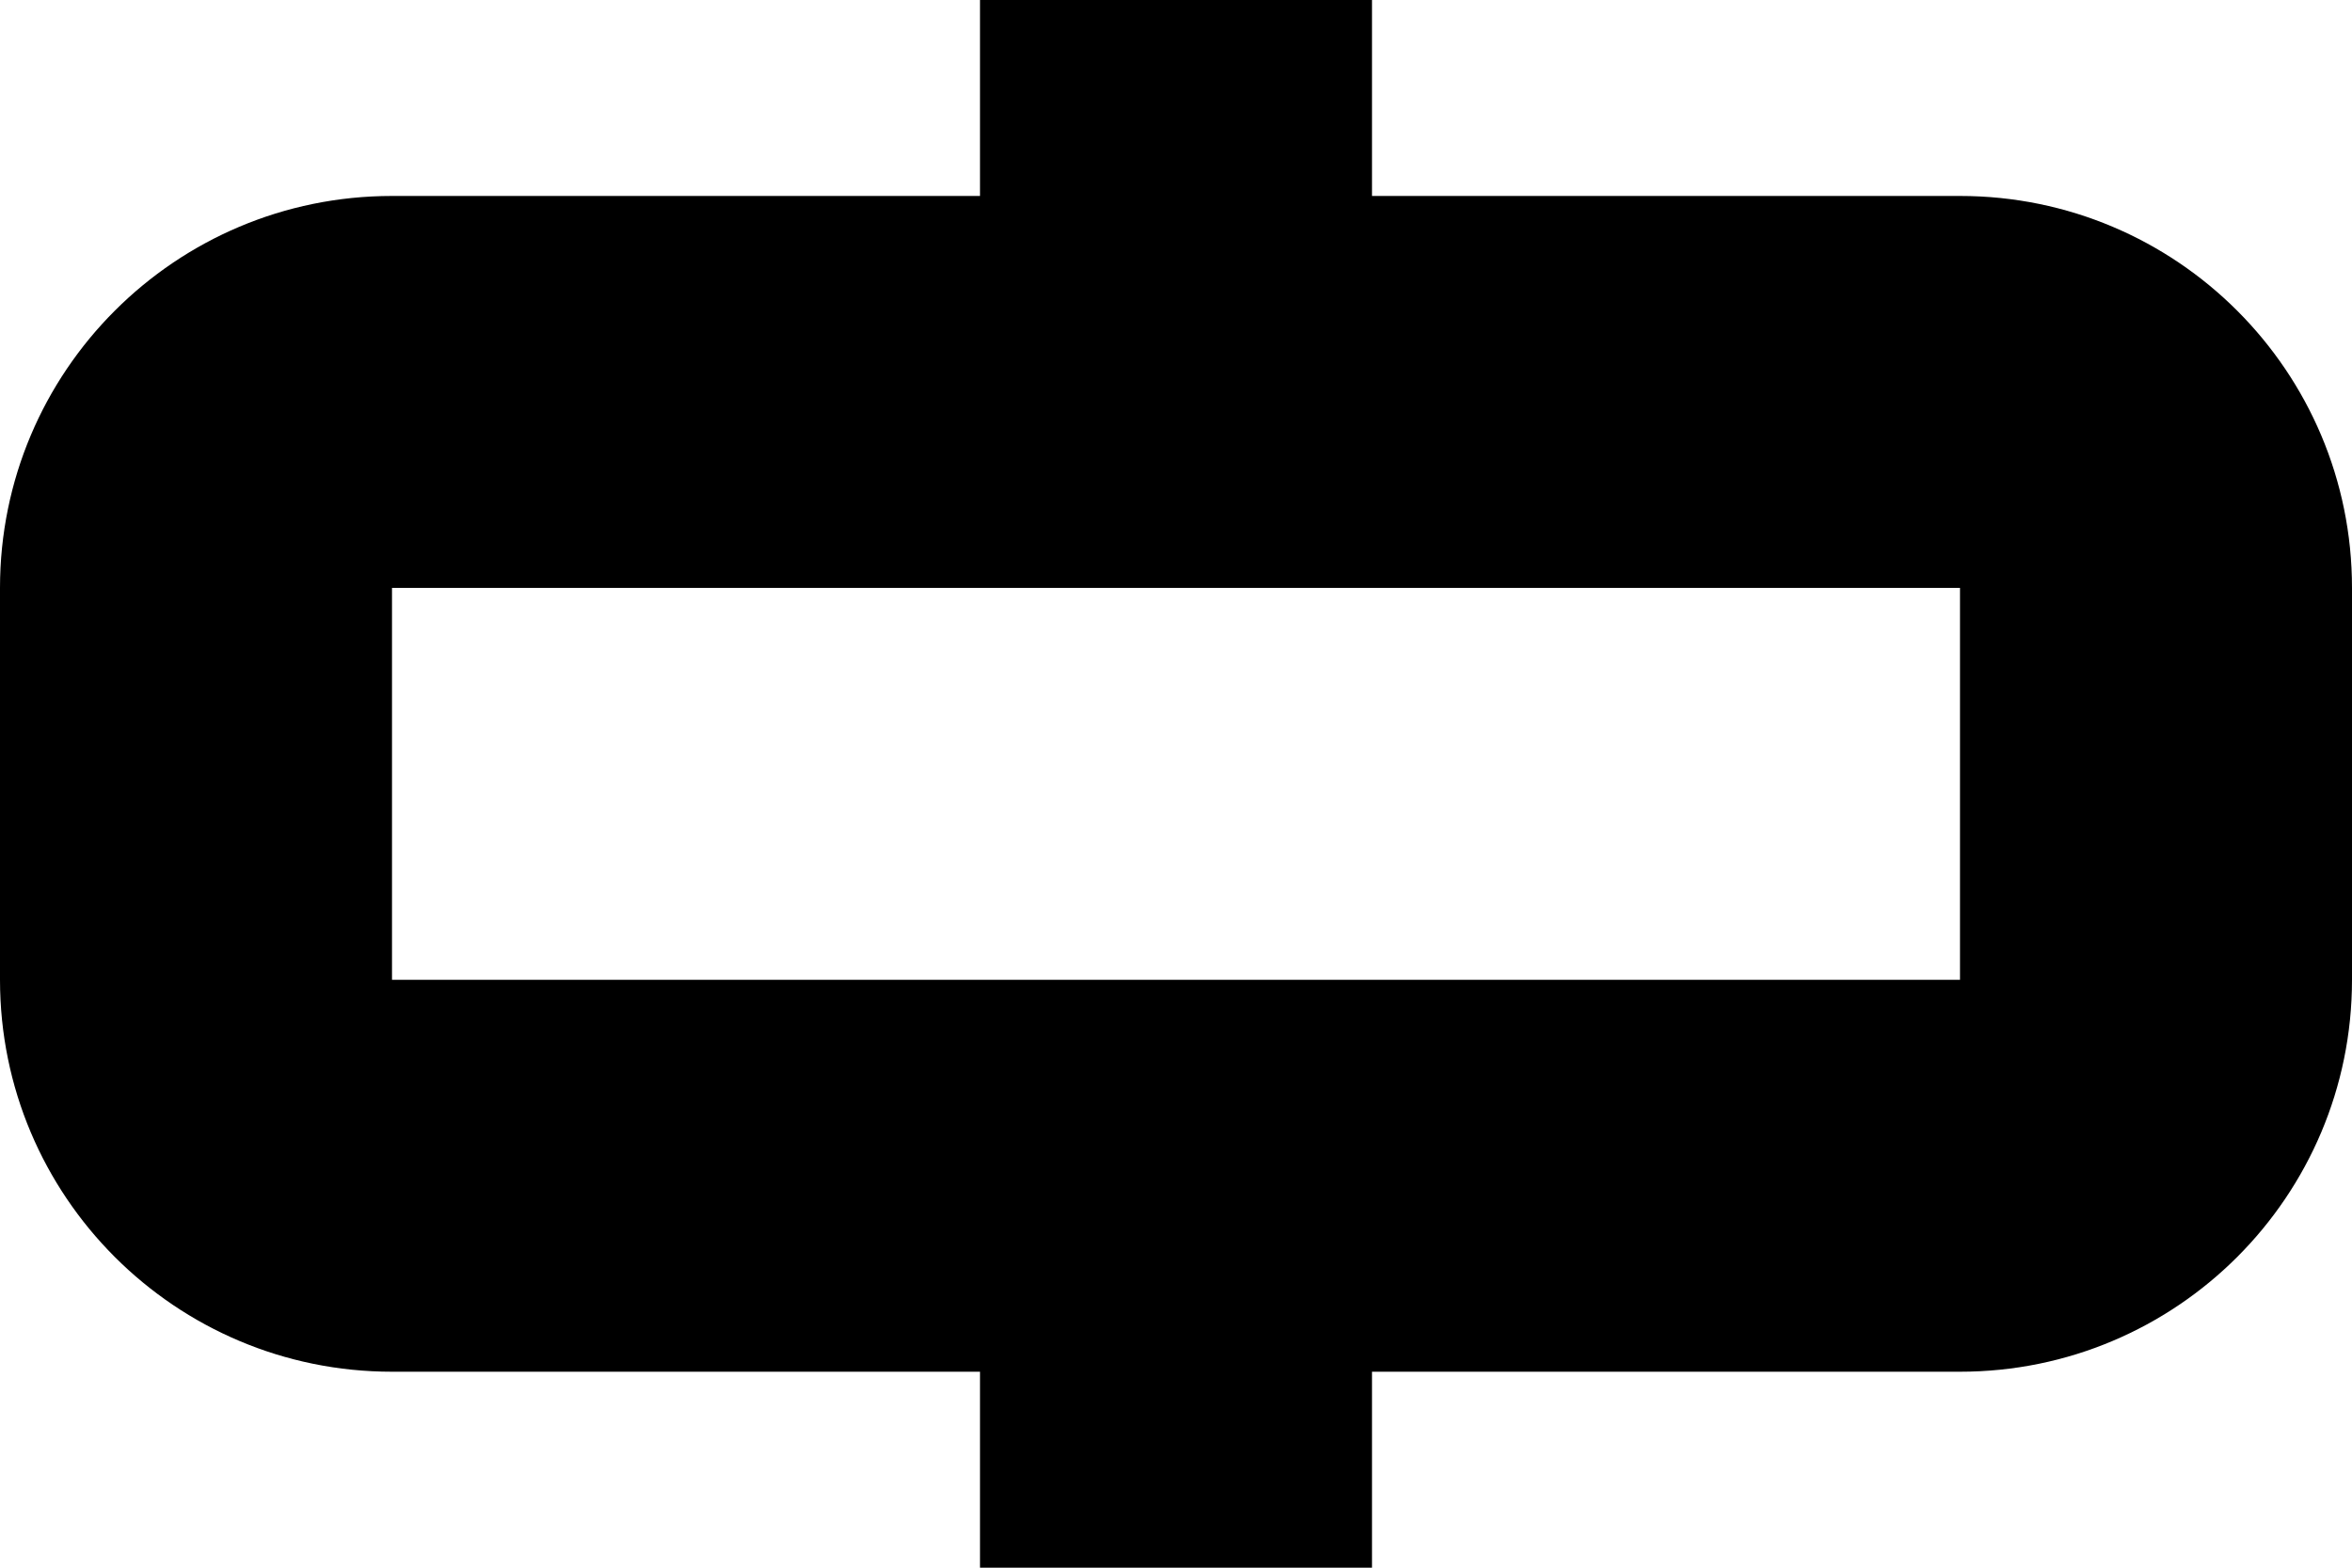 ﻿<?xml version="1.0" encoding="utf-8"?>
<svg version="1.1" xmlns:xlink="http://www.w3.org/1999/xlink" width="12px" height="8px" xmlns="http://www.w3.org/2000/svg">
  <defs>
    <pattern id="BGPattern" patternUnits="userSpaceOnUse" alignment="0 0" imageRepeat="None" />
    <mask fill="white" id="Clip4621">
      <path d="M 12 3  C 12 1.895  11.105 1  10 1  L 7 1  L 7 0  L 5 0  L 5 1  L 2 1  C 0.895 1  0 1.895  0 3  L 0 5  C 0 6.105  0.895 7  2 7  L 5 7  L 5 8  L 7 8  L 7 7  L 10 7  C 11.105 7  12 6.105  12 5  L 12 3  Z M 10 5  L 2 5  L 2 3  L 10 3  L 10 5  Z " fill-rule="evenodd" />
    </mask>
  </defs>
  <g transform="matrix(1 0 0 1 -16 -12 )">
    <path d="M 12 3  C 12 1.895  11.105 1  10 1  L 7 1  L 7 0  L 5 0  L 5 1  L 2 1  C 0.895 1  0 1.895  0 3  L 0 5  C 0 6.105  0.895 7  2 7  L 5 7  L 5 8  L 7 8  L 7 7  L 10 7  C 11.105 7  12 6.105  12 5  L 12 3  Z M 10 5  L 2 5  L 2 3  L 10 3  L 10 5  Z " fill-rule="nonzero" fill="rgba(0, 0, 0, 1)" stroke="none" transform="matrix(1 0 0 1 16 12 )" class="fill" />
    <path d="M 12 3  C 12 1.895  11.105 1  10 1  L 7 1  L 7 0  L 5 0  L 5 1  L 2 1  C 0.895 1  0 1.895  0 3  L 0 5  C 0 6.105  0.895 7  2 7  L 5 7  L 5 8  L 7 8  L 7 7  L 10 7  C 11.105 7  12 6.105  12 5  L 12 3  Z " stroke-width="0" stroke-dasharray="0" stroke="rgba(255, 255, 255, 0)" fill="none" transform="matrix(1 0 0 1 16 12 )" class="stroke" mask="url(#Clip4621)" />
    <path d="M 10 5  L 2 5  L 2 3  L 10 3  L 10 5  Z " stroke-width="0" stroke-dasharray="0" stroke="rgba(255, 255, 255, 0)" fill="none" transform="matrix(1 0 0 1 16 12 )" class="stroke" mask="url(#Clip4621)" />
  </g>
</svg>